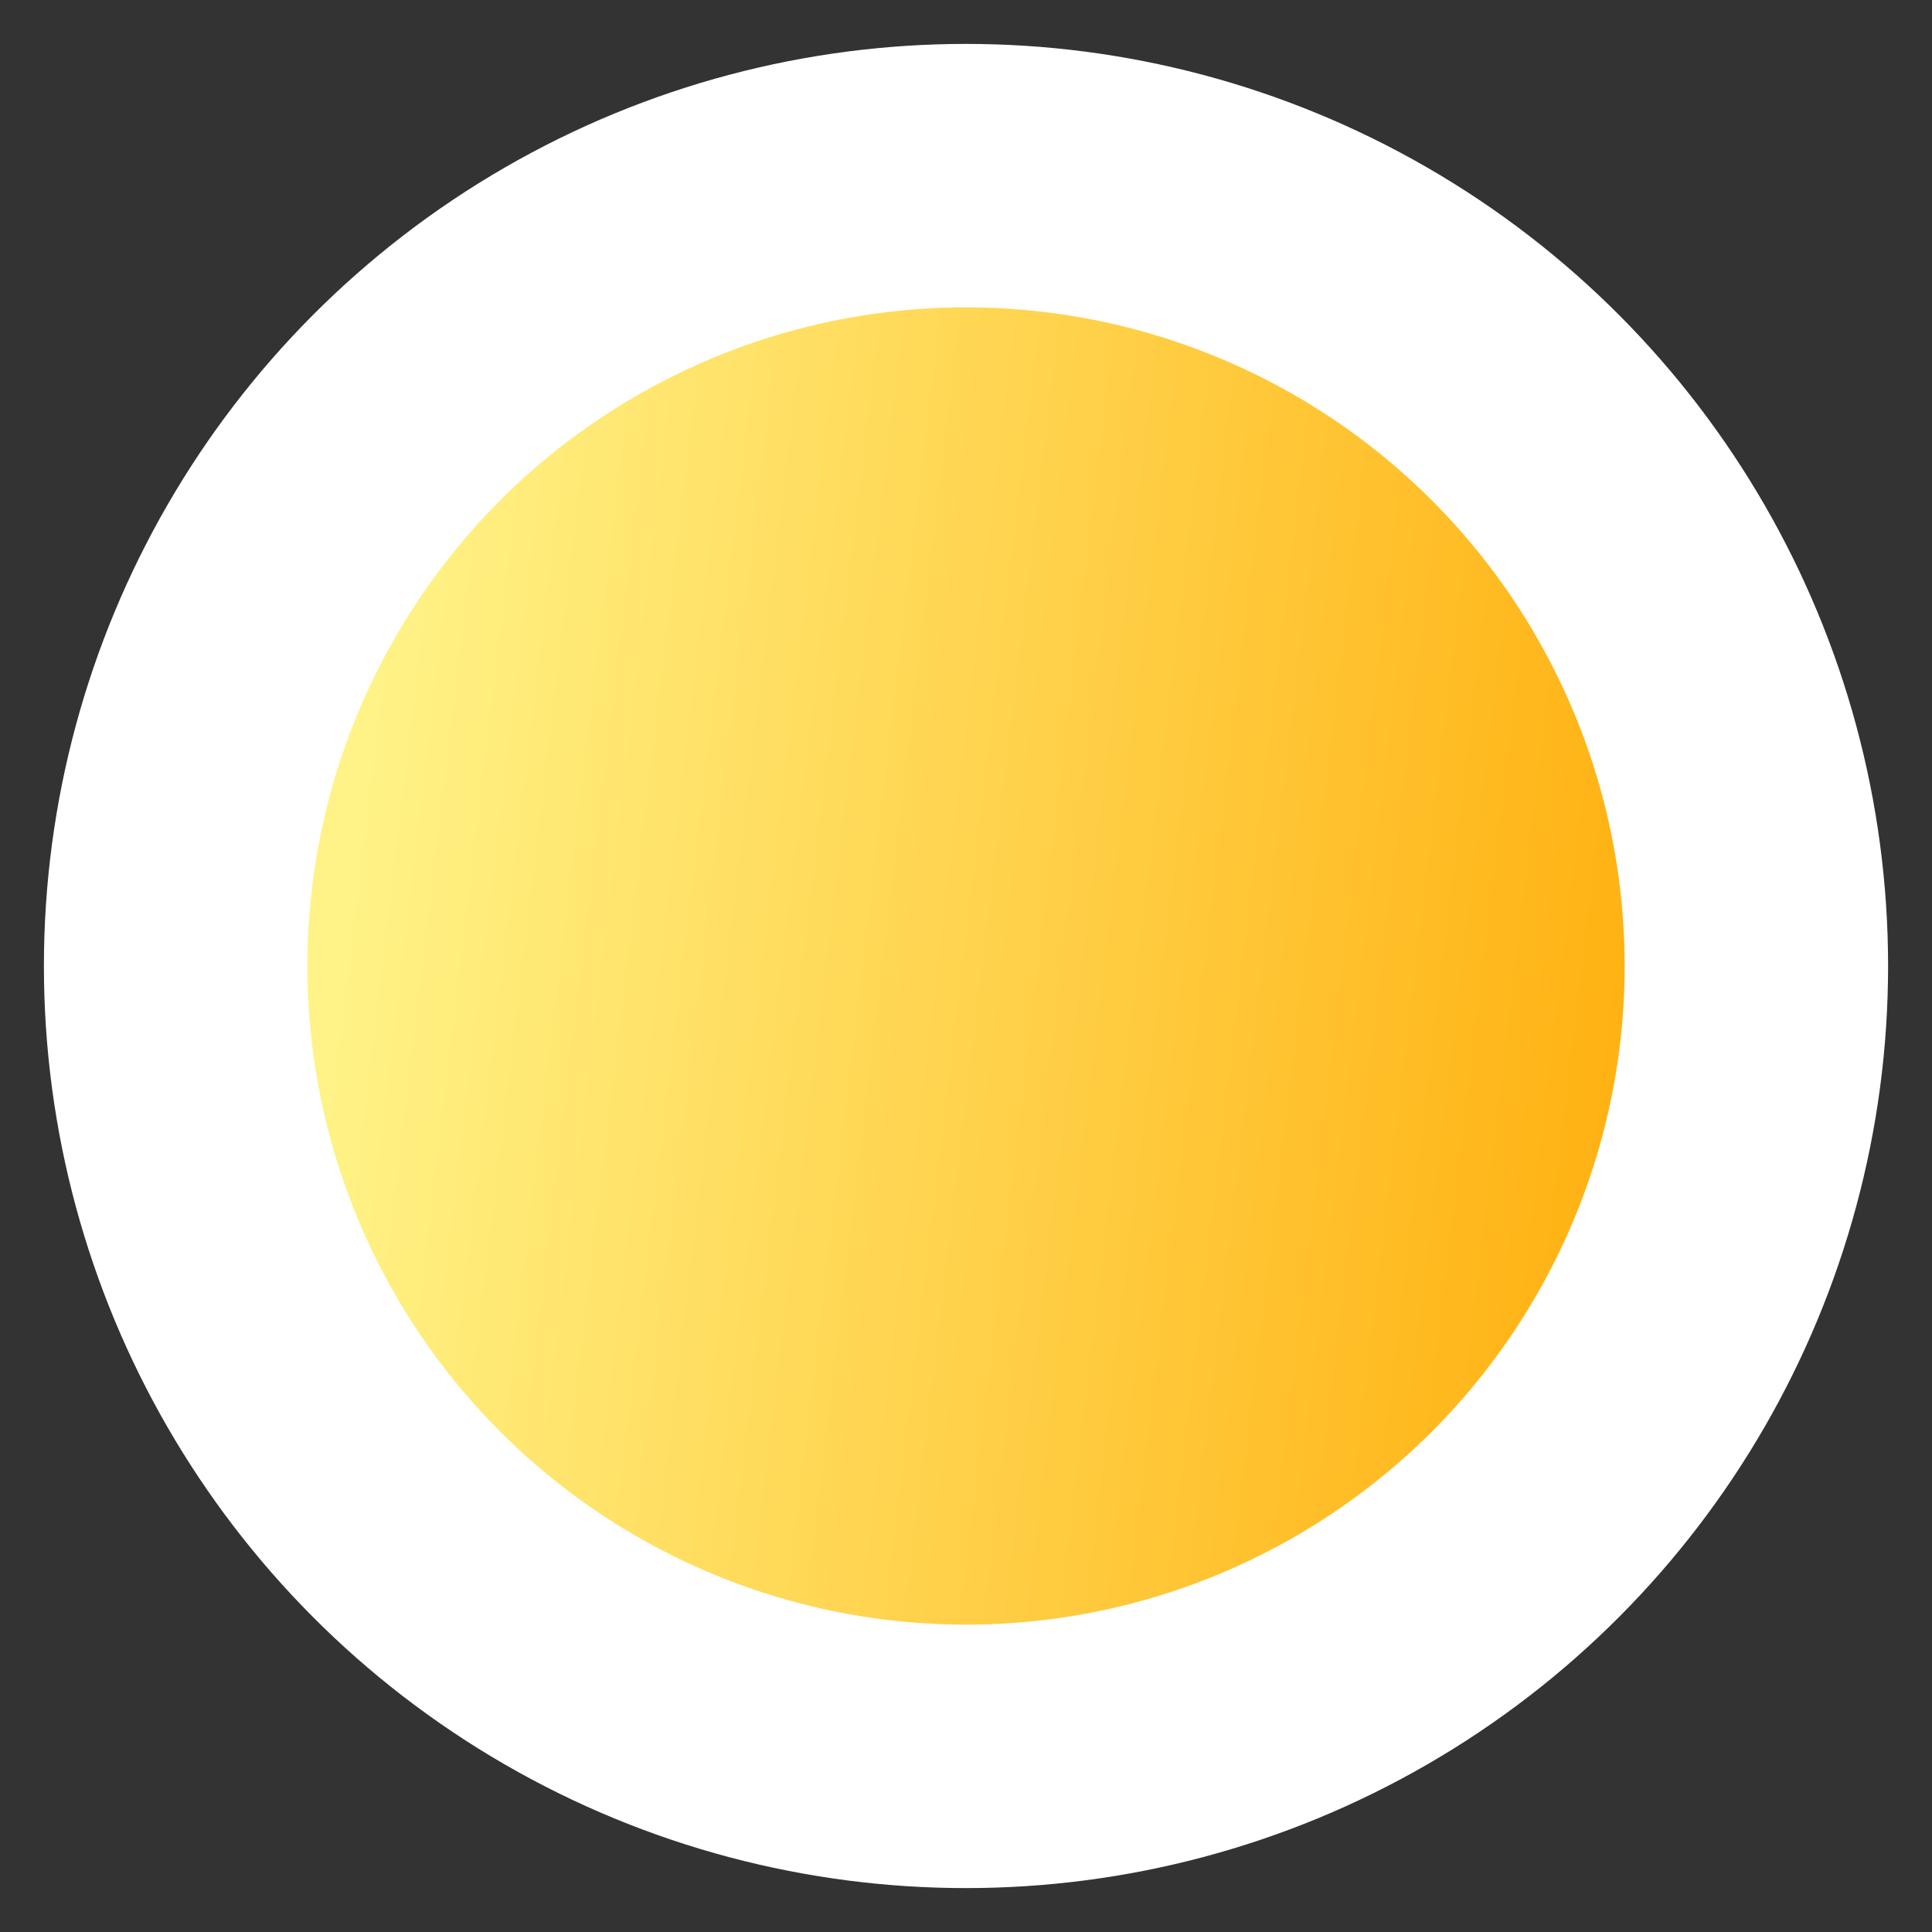 <svg width="22" height="22" viewBox="0 0 22 22" fill="none" xmlns="http://www.w3.org/2000/svg">
<rect x="0" y="0" width="22" height="22" fill="#333333" stroke="none"/>
<circle cx="11" cy="11" r="9" fill="url(#paint0_linear_5132_108719)" stroke="white" stroke-width="3"/>
<defs>
<linearGradient id="paint0_linear_5132_108719" x1="4.423" y1="5.6" x2="21.267" y2="7.615" gradientUnits="userSpaceOnUse">
<stop stop-color="#FFF387"/>
<stop offset="1" stop-color="#FFA800"/>
</linearGradient>
</defs>
</svg>
